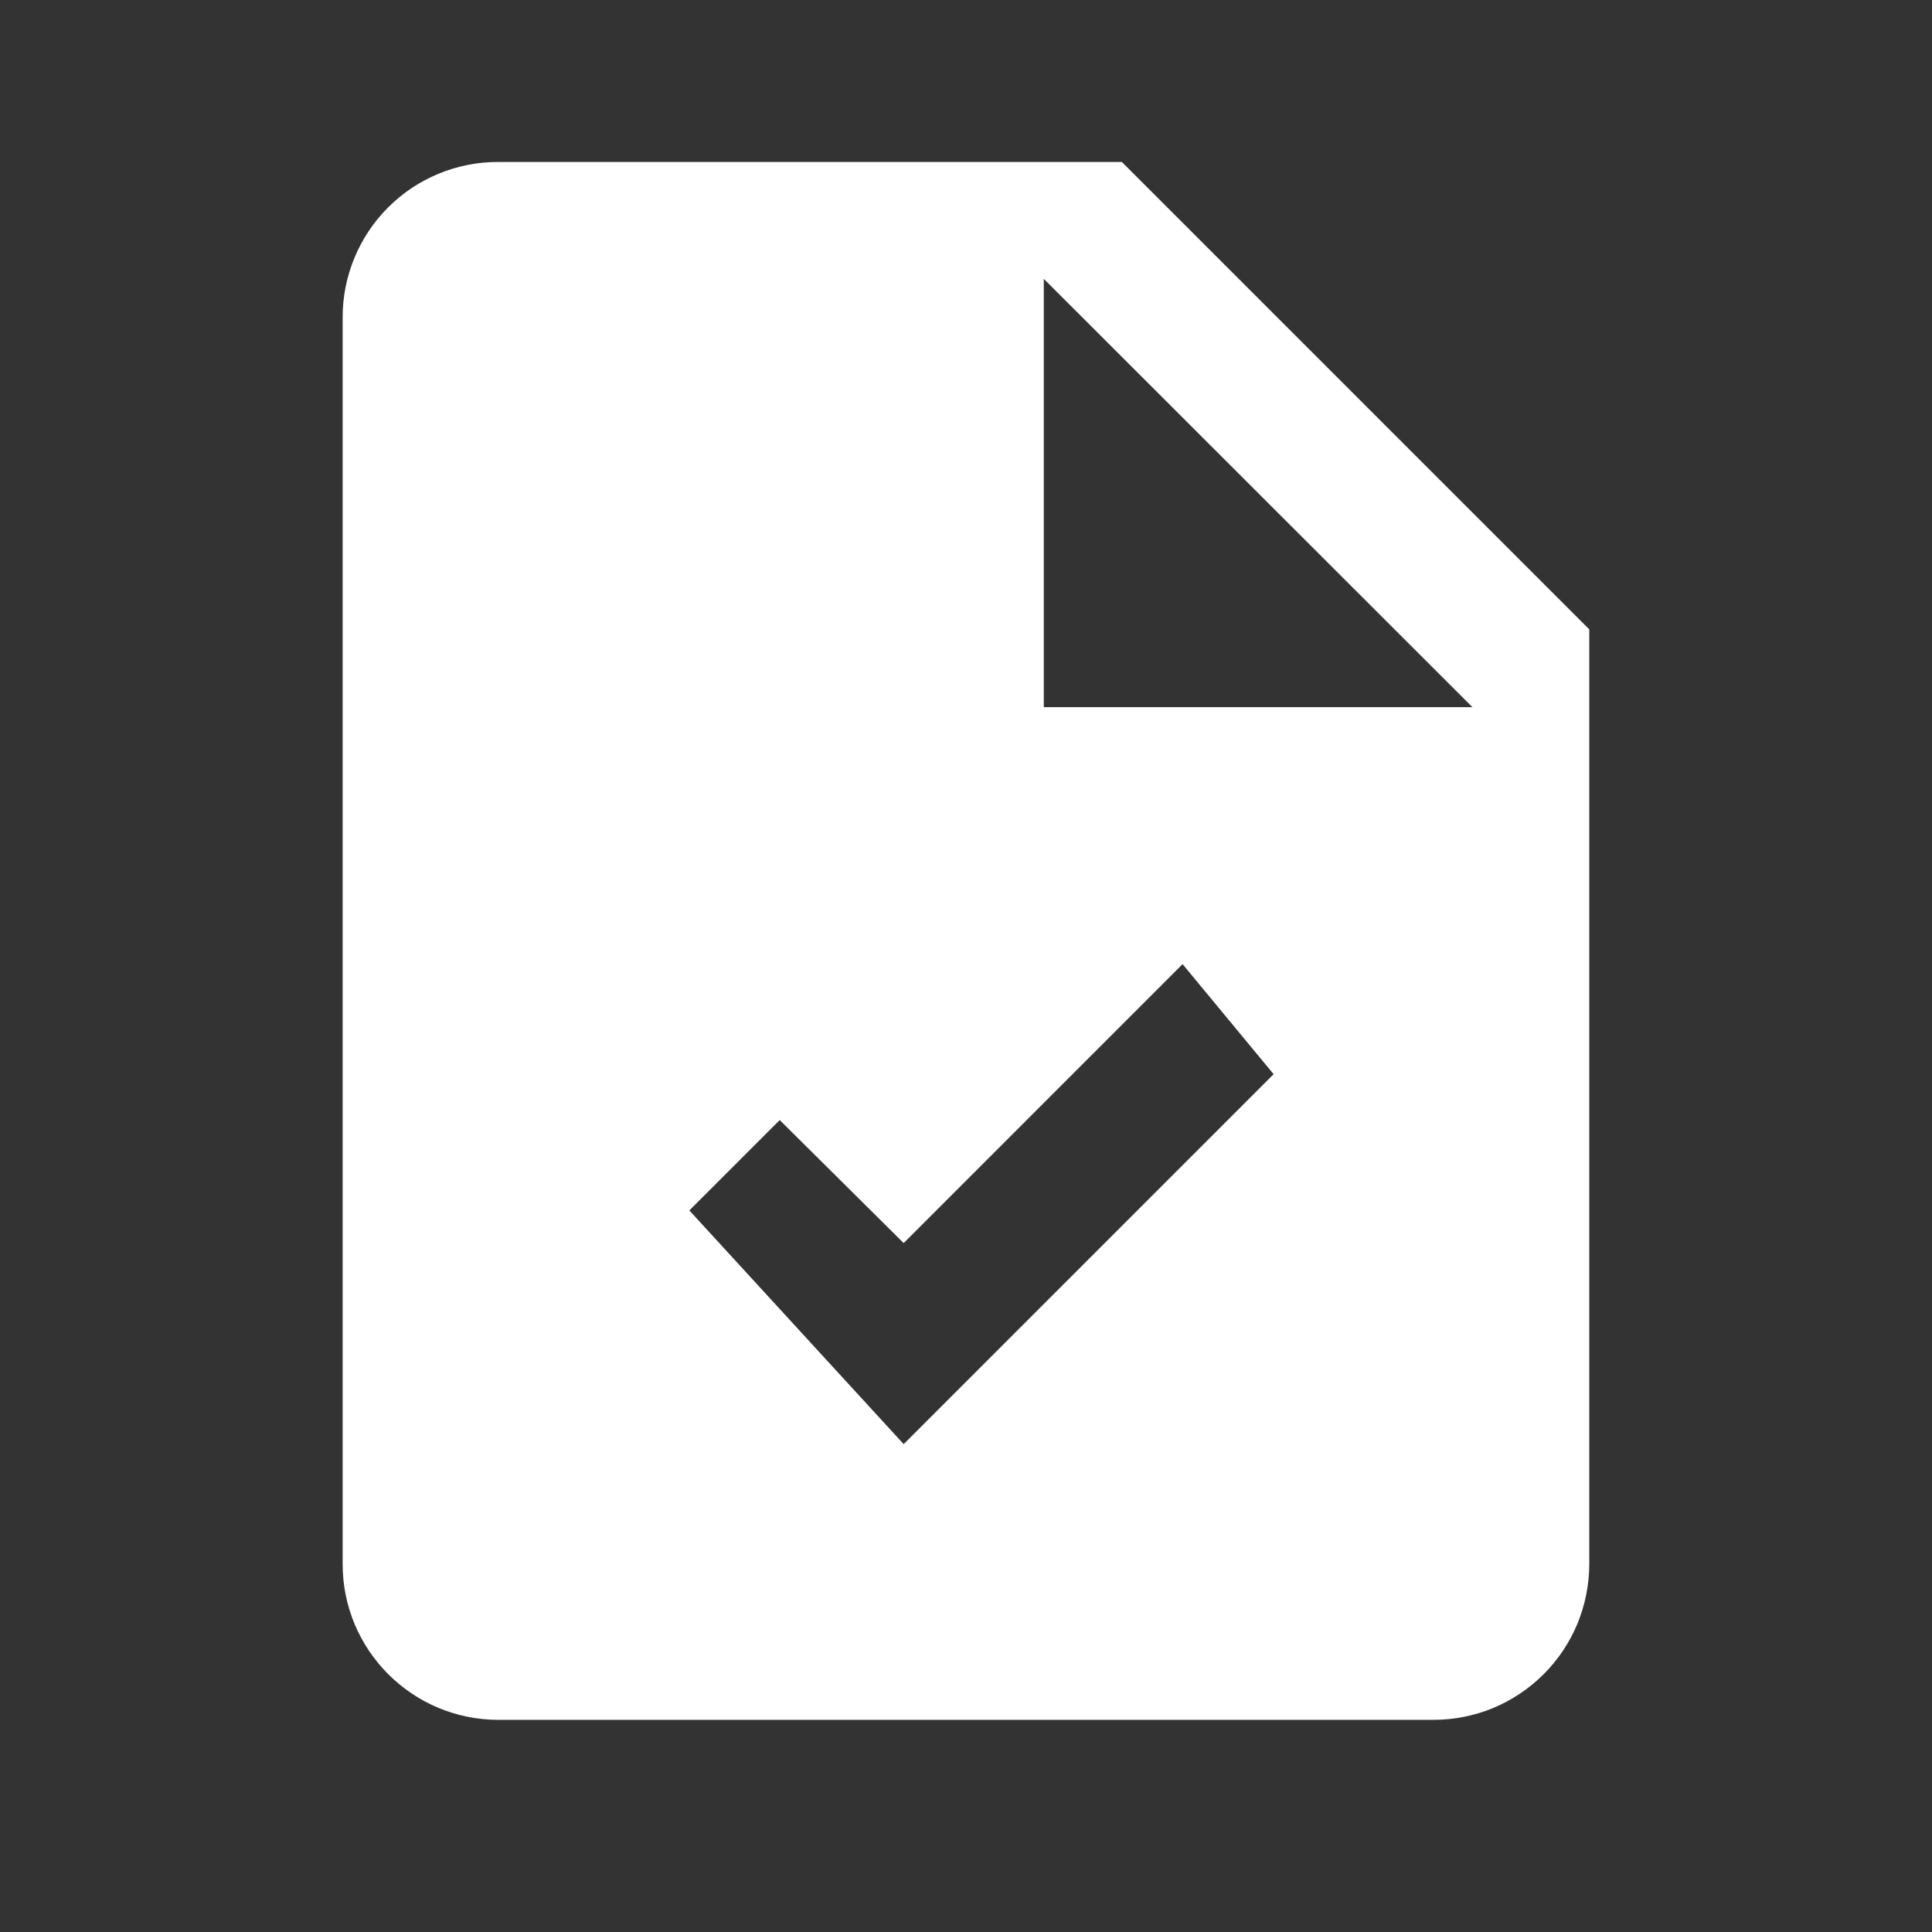 <svg width="31" height="31" viewBox="0 0 31 31" fill="none" xmlns="http://www.w3.org/2000/svg">
<rect x="0" y="0" width="31" height="31" fill="#333333" stroke="none"/>
<path d="M16.748 11.347H23.626L16.748 4.474V11.347ZM7.999 2.599H18.001L25.501 10.099V25.099C25.5 25.427 25.435 25.752 25.31 26.055C25.184 26.358 24.999 26.634 24.767 26.865C24.535 27.097 24.259 27.281 23.956 27.407C23.653 27.532 23.328 27.596 22.999 27.596H7.999C6.612 27.596 5.498 26.471 5.498 25.099V5.096C5.497 4.768 5.561 4.442 5.687 4.138C5.812 3.835 5.996 3.559 6.229 3.327C6.461 3.094 6.737 2.911 7.041 2.786C7.345 2.661 7.671 2.597 7.999 2.599ZM14.5 23.172L20.436 17.236L18.975 15.47L14.5 19.946L12.511 17.972L11.061 19.422L14.5 23.172Z" fill="white"/>
</svg>
